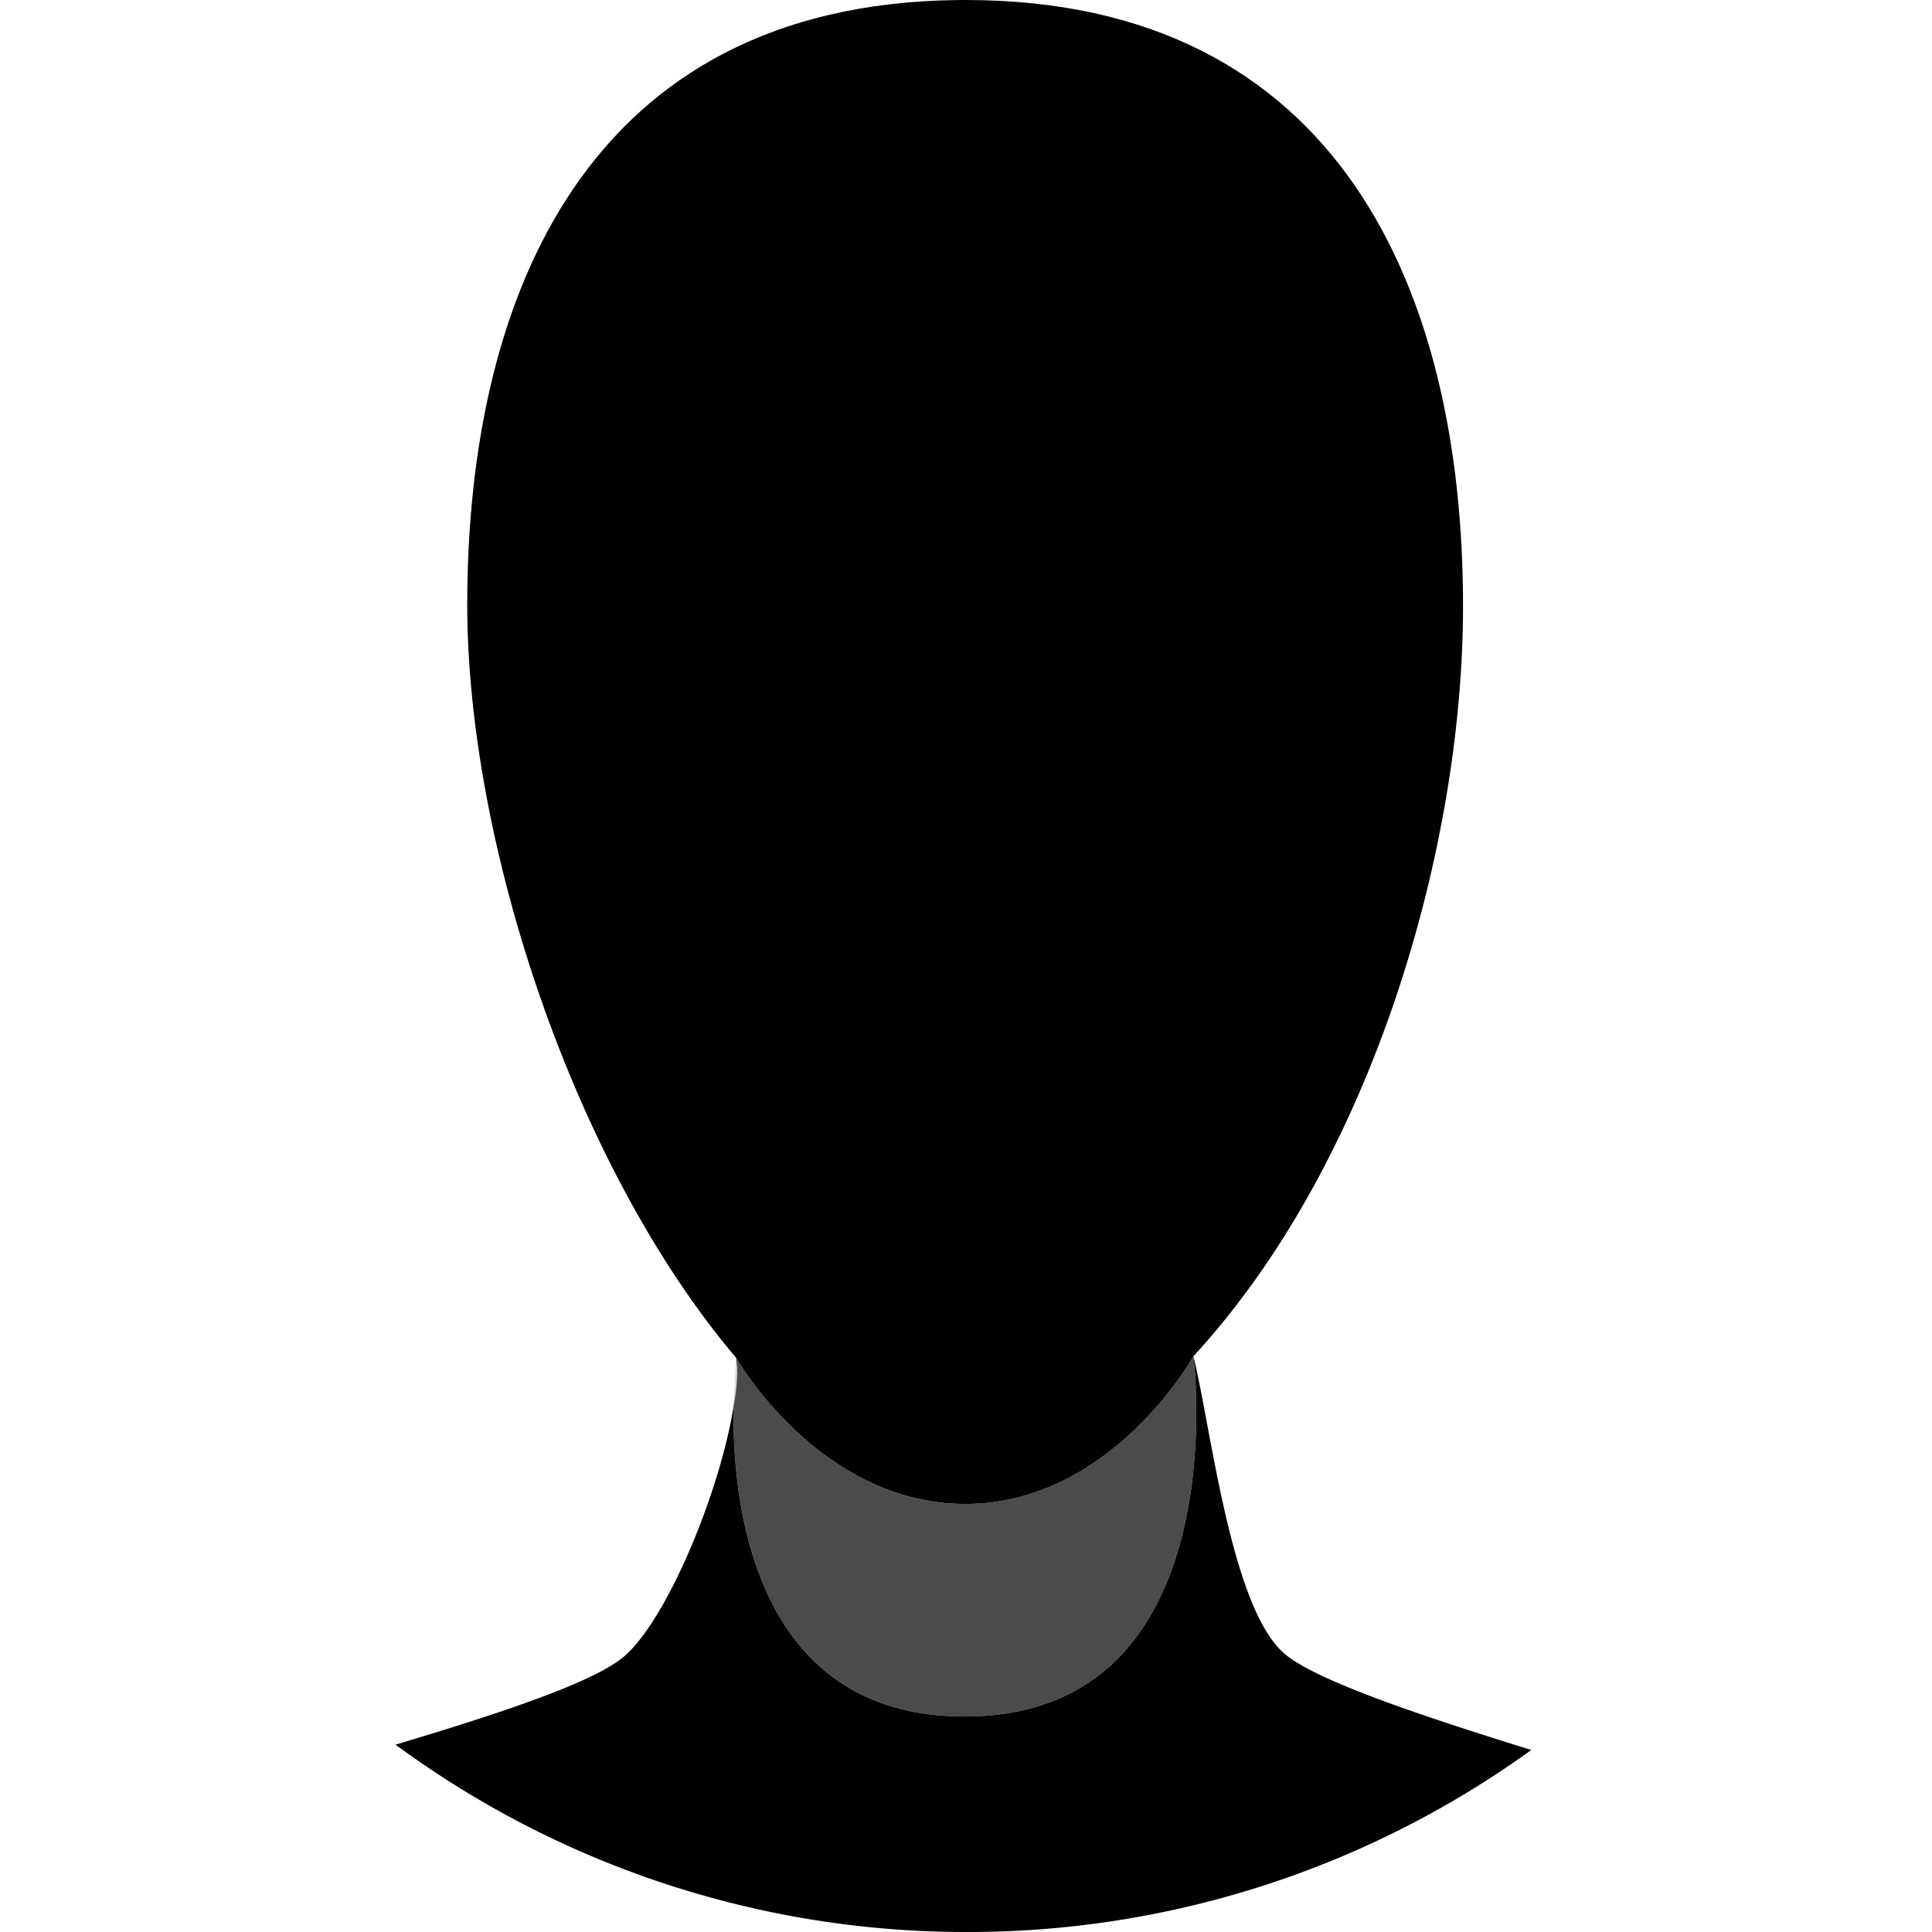 <svg xmlns="http://www.w3.org/2000/svg" version="1.1" viewBox="0 0 84 84" width="84" height="84" fill-rule="evenodd" stroke-linejoin="round" stroke-miterlimit="1.414" clip-rule="evenodd">
<path d="M51.89 58.967c.787 3.257 1.624 10.792 3.89 12.874 1.268 1.167 5.893 2.723 10.798 4.245A41.794 41.794 0 0142.047 84a41.794 41.794 0 01-24.849-8.146c4.518-1.351 8.721-2.733 9.993-3.884 1.947-1.763 4.167-7.364 4.7-10.816-.06 4.293.908 13.475 10.054 13.475 11.699 0 10.014-15.081 9.945-15.662z"></path>
<path d="M31.998 59.026c-7.055-8.327-11.683-22.372-11.683-32.733 0-13.574 5.335-26.079 21.257-26.29l.203-.002.241-.001C58.231.017 63.61 12.673 63.61 26.355c0 10.499-3.938 24.154-11.72 32.611v-.001s-3.561 6.423-9.921 6.423c-6.36 0-9.971-6.362-9.971-6.362v-.001.001z"></path>
<path fill="#d3d9dc" d="M31.998 59.026c.096.509.06 1.242-.107 2.128l.107-2.128zM51.89 58.966v.001-.001z"></path>
<path fill-opacity=".706" d="M51.89 58.966v.001c.069.581 1.754 15.662-9.945 15.662-9.146 0-10.114-9.182-10.054-13.475.167-.886.203-1.619.107-2.128v-.001.001s3.611 6.362 9.971 6.362c6.36 0 9.921-6.423 9.921-6.423v.001z"></path>
</svg>

